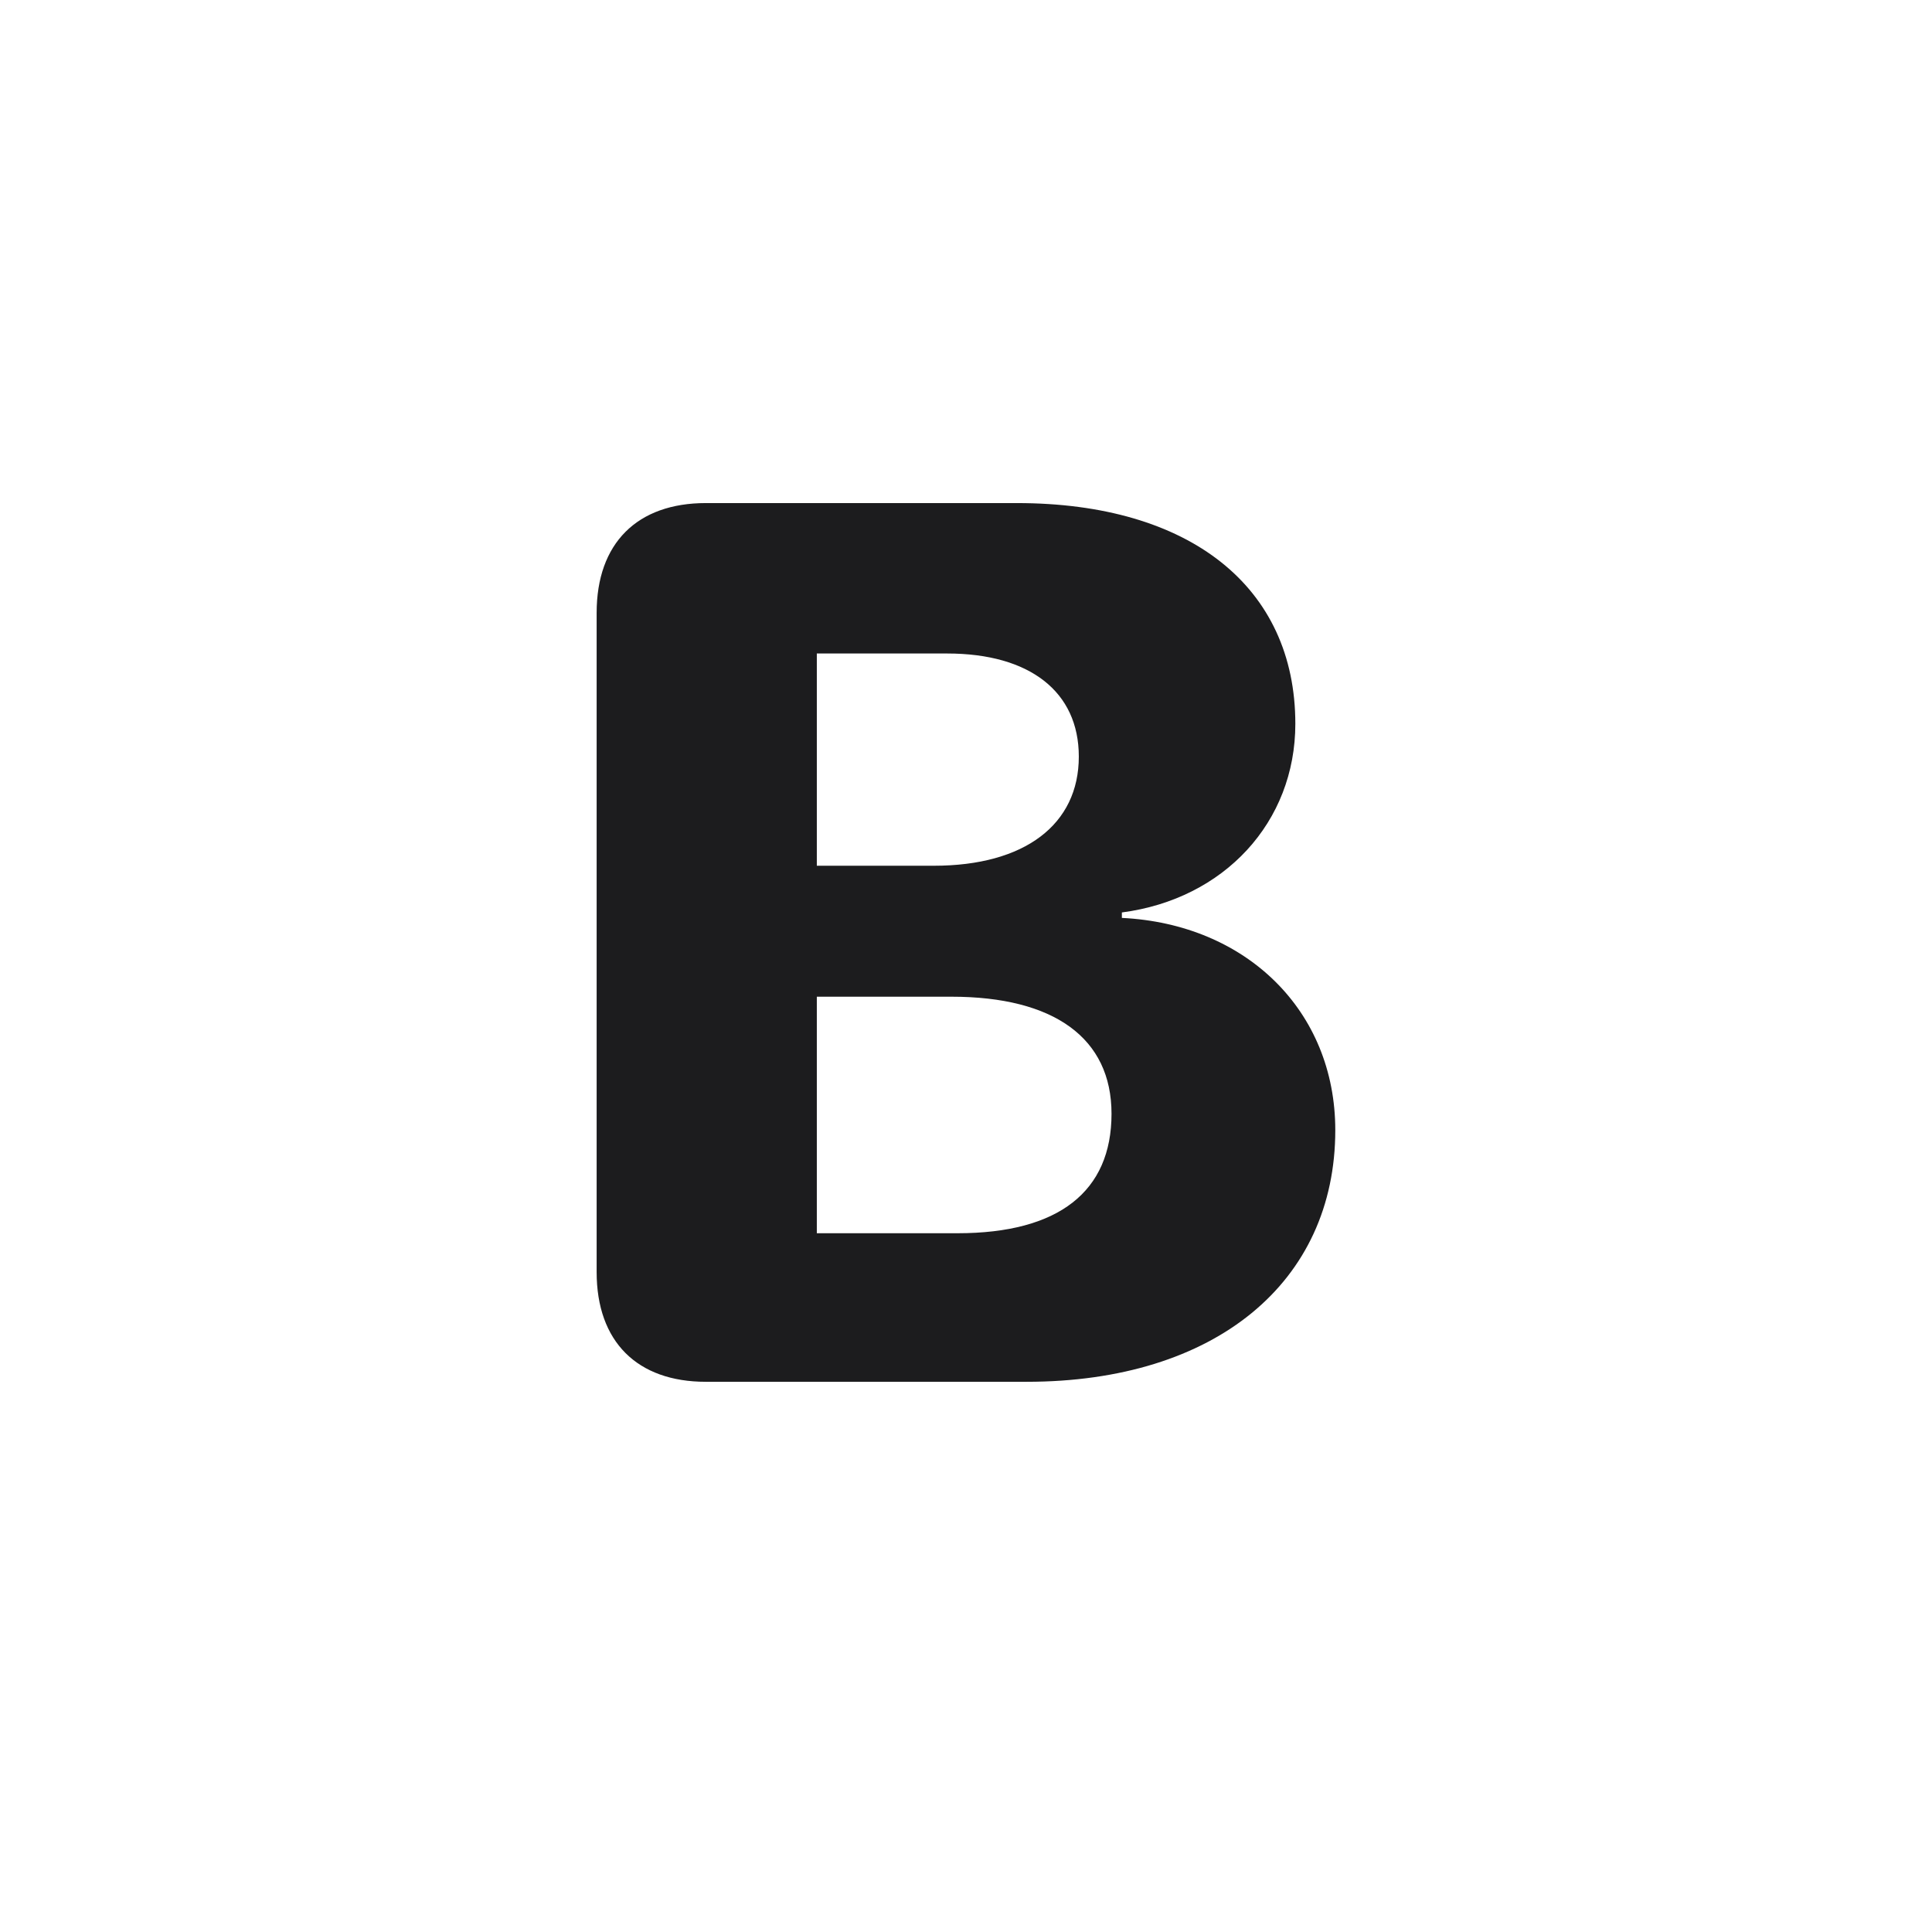 <svg width="28" height="28" viewBox="0 0 28 28" fill="none" xmlns="http://www.w3.org/2000/svg">
<path d="M10.229 20.026H14.879C17.612 20.026 19.352 18.585 19.352 16.379C19.352 14.648 18.061 13.391 16.259 13.303V13.224C17.744 13.03 18.773 11.914 18.773 10.49C18.773 8.504 17.243 7.291 14.738 7.291H10.229C9.236 7.291 8.647 7.871 8.647 8.882V18.436C8.647 19.446 9.236 20.026 10.229 20.026ZM11.838 12.547V9.471H13.727C14.923 9.471 15.635 10.024 15.635 10.965C15.635 11.949 14.852 12.547 13.534 12.547H11.838ZM11.838 17.873V14.445H13.789C15.274 14.445 16.109 15.043 16.109 16.142C16.109 17.267 15.345 17.873 13.877 17.873H11.838Z" fill="#1C1C1E"/>
</svg>
